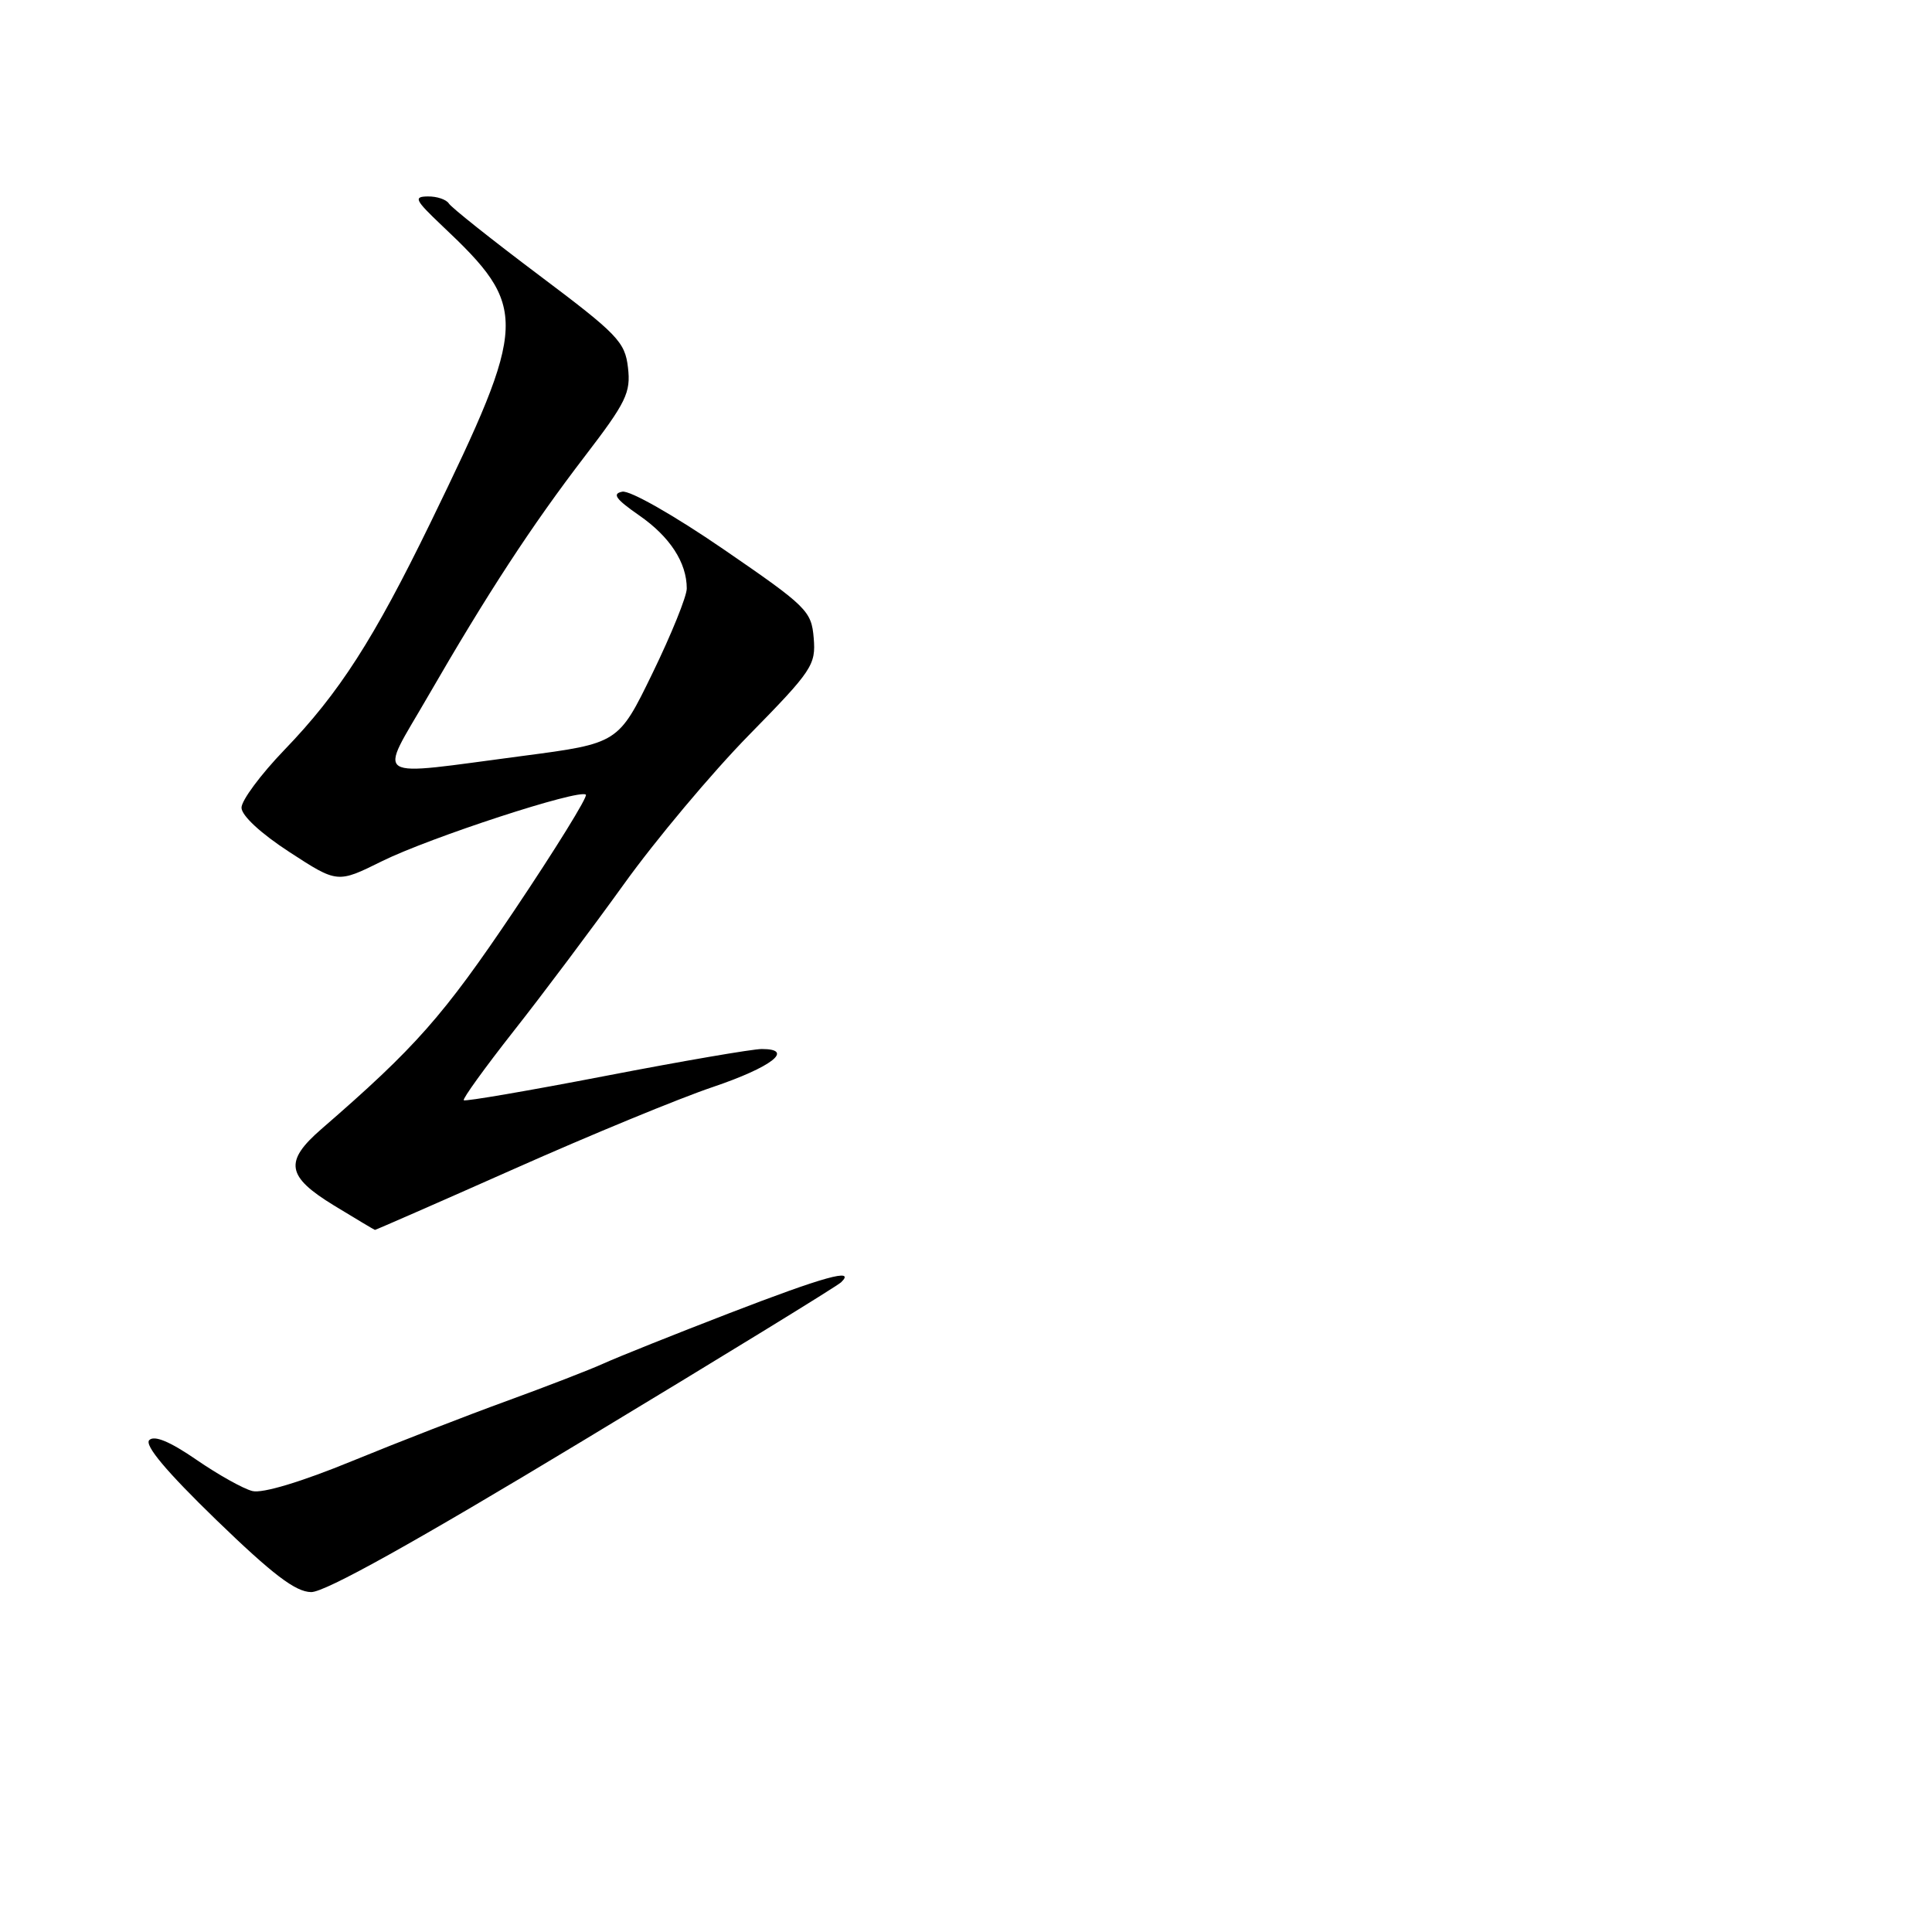 <?xml version="1.0" encoding="UTF-8" standalone="no"?>
<!DOCTYPE svg PUBLIC "-//W3C//DTD SVG 1.1//EN" "http://www.w3.org/Graphics/SVG/1.1/DTD/svg11.dtd" >
<svg xmlns="http://www.w3.org/2000/svg" xmlns:xlink="http://www.w3.org/1999/xlink" version="1.1" viewBox="0 0 256 256">
 <g >
 <path fill="currentColor"
d=" M 77.23 190.91 C 95.53 179.87 110.93 170.42 111.45 169.91 C 113.47 167.97 109.19 169.16 96.55 174.04 C 89.37 176.81 81.92 179.79 80.00 180.66 C 78.08 181.53 72.27 183.77 67.11 185.65 C 61.94 187.53 52.74 191.10 46.67 193.59 C 39.92 196.36 34.77 197.91 33.44 197.57 C 32.24 197.27 28.91 195.41 26.02 193.42 C 22.52 191.01 20.45 190.15 19.78 190.82 C 19.11 191.49 22.05 194.99 28.64 201.38 C 36.13 208.63 39.16 210.94 41.23 210.96 C 43.06 210.99 55.03 204.32 77.23 190.91 Z  M 68.18 154.86 C 78.25 150.38 90.07 145.51 94.44 144.04 C 102.25 141.40 105.35 139.00 100.94 139.00 C 99.71 139.00 90.40 140.60 80.25 142.56 C 70.10 144.52 61.64 145.97 61.45 145.79 C 61.27 145.60 64.24 141.49 68.05 136.64 C 71.87 131.80 78.44 123.03 82.66 117.17 C 86.87 111.30 94.33 102.41 99.23 97.41 C 107.63 88.85 108.12 88.10 107.82 84.54 C 107.52 80.95 106.94 80.38 95.87 72.78 C 89.28 68.26 83.47 64.96 82.46 65.15 C 81.07 65.42 81.58 66.13 84.69 68.29 C 88.76 71.11 91.00 74.54 91.00 77.98 C 91.00 79.02 88.96 84.06 86.47 89.18 C 81.94 98.50 81.94 98.50 69.22 100.17 C 48.84 102.84 50.14 103.65 56.66 92.35 C 64.59 78.62 70.42 69.69 77.49 60.46 C 82.98 53.30 83.60 52.02 83.21 48.71 C 82.82 45.30 81.84 44.29 71.43 36.47 C 65.19 31.78 59.82 27.51 59.48 26.97 C 59.15 26.44 57.90 26.01 56.69 26.03 C 54.76 26.05 54.98 26.50 58.58 29.91 C 70.09 40.77 70.02 42.56 57.07 69.20 C 49.52 84.71 44.95 91.83 37.67 99.38 C 34.55 102.62 32.00 106.06 32.00 107.02 C 32.00 108.06 34.55 110.43 38.35 112.90 C 44.71 117.04 44.71 117.04 50.60 114.12 C 56.97 110.97 76.82 104.49 77.63 105.30 C 77.90 105.57 73.61 112.50 68.10 120.71 C 58.75 134.61 55.09 138.77 42.58 149.61 C 37.63 153.91 37.95 155.88 44.25 159.73 C 47.14 161.49 49.58 162.95 49.68 162.97 C 49.77 162.98 58.10 159.34 68.18 154.86 Z "/>
</g>
</svg>